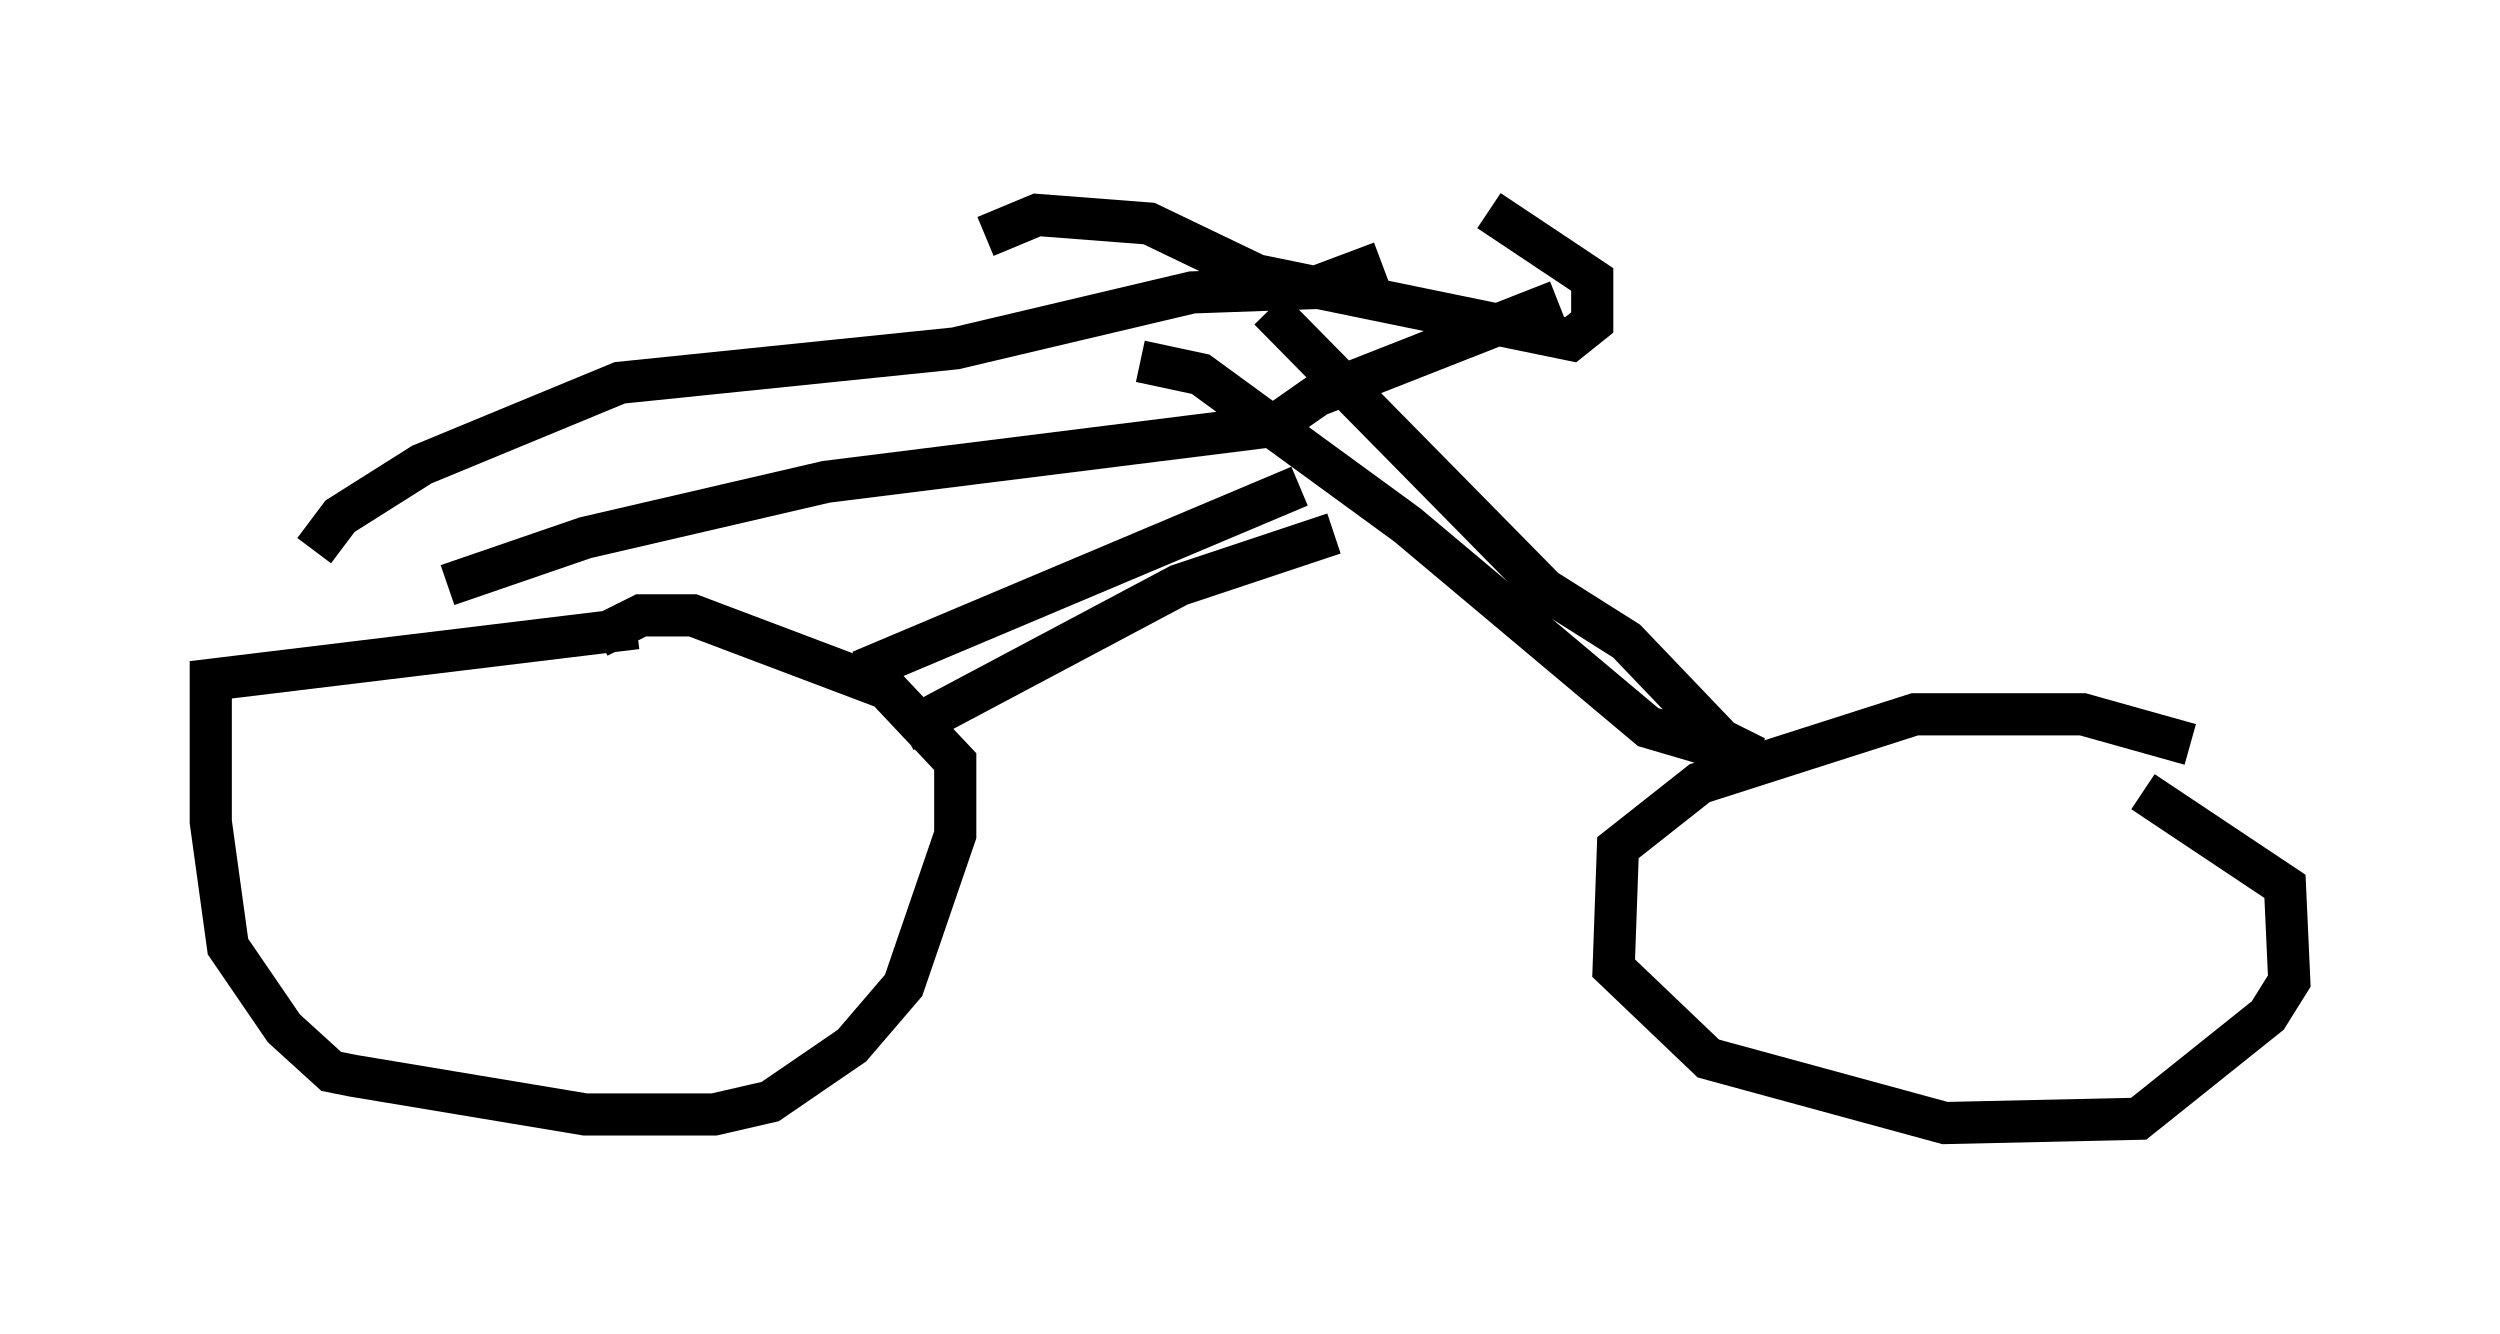 <?xml version="1.0" encoding="utf-8" ?>
<svg baseProfile="full" height="31.642" version="1.1" width="59.307" xmlns="http://www.w3.org/2000/svg" xmlns:ev="http://www.w3.org/2001/xml-events" xmlns:xlink="http://www.w3.org/1999/xlink"><defs /><rect fill="white" height="31.642" width="59.307" x="0" y="0" /><path d="M18.373, 15.923 m-3.267, -1.021 l-10.106, 1.225 0.0, 3.369 l0.408, 2.96 1.327, 1.94 l1.123, 1.021 0.51, 0.102 l5.513, 0.919 3.063, 0.0 l1.327, -0.306 1.94, -1.327 l1.225, -1.429 1.225, -3.573 l0.0, -1.735 -1.633, -1.735 l-4.594, -1.735 -1.225, 0.0 l-1.021, 0.51 m37.771, 2.552 l-2.552, -0.715 -3.981, 0.0 l-5.104, 1.633 -1.94, 1.531 l-0.102, 2.858 2.246, 2.144 l5.615, 1.531 4.594, -0.102 l3.063, -2.45 0.51, -0.817 l-0.102, -2.246 -3.369, -2.246 m-30.421, -2.858 l10.413, -4.39 m-9.392, 5.819 l6.533, -3.471 3.675, -1.225 m-1.531, -5.308 l6.533, 6.635 1.94, 1.225 l2.246, 2.348 0.817, 0.408 m-14.598, -9.392 l1.429, 0.306 4.9, 3.573 l5.717, 4.798 1.735, 0.51 m-30.217, -3.879 l3.267, -1.123 5.717, -1.327 l10.617, -1.327 1.021, -0.715 l5.717, -2.246 m-29.502, 5.921 l0.613, -0.817 1.94, -1.225 l4.696, -1.94 7.963, -0.817 l5.615, -1.327 2.858, -0.102 l1.633, -0.613 m-9.392, -0.613 l1.225, -0.51 2.654, 0.204 l2.552, 1.225 7.452, 1.531 l0.51, -0.408 0.0, -1.021 l-2.45, -1.633 " fill="none" stroke="black" stroke-width="1" /></svg>
